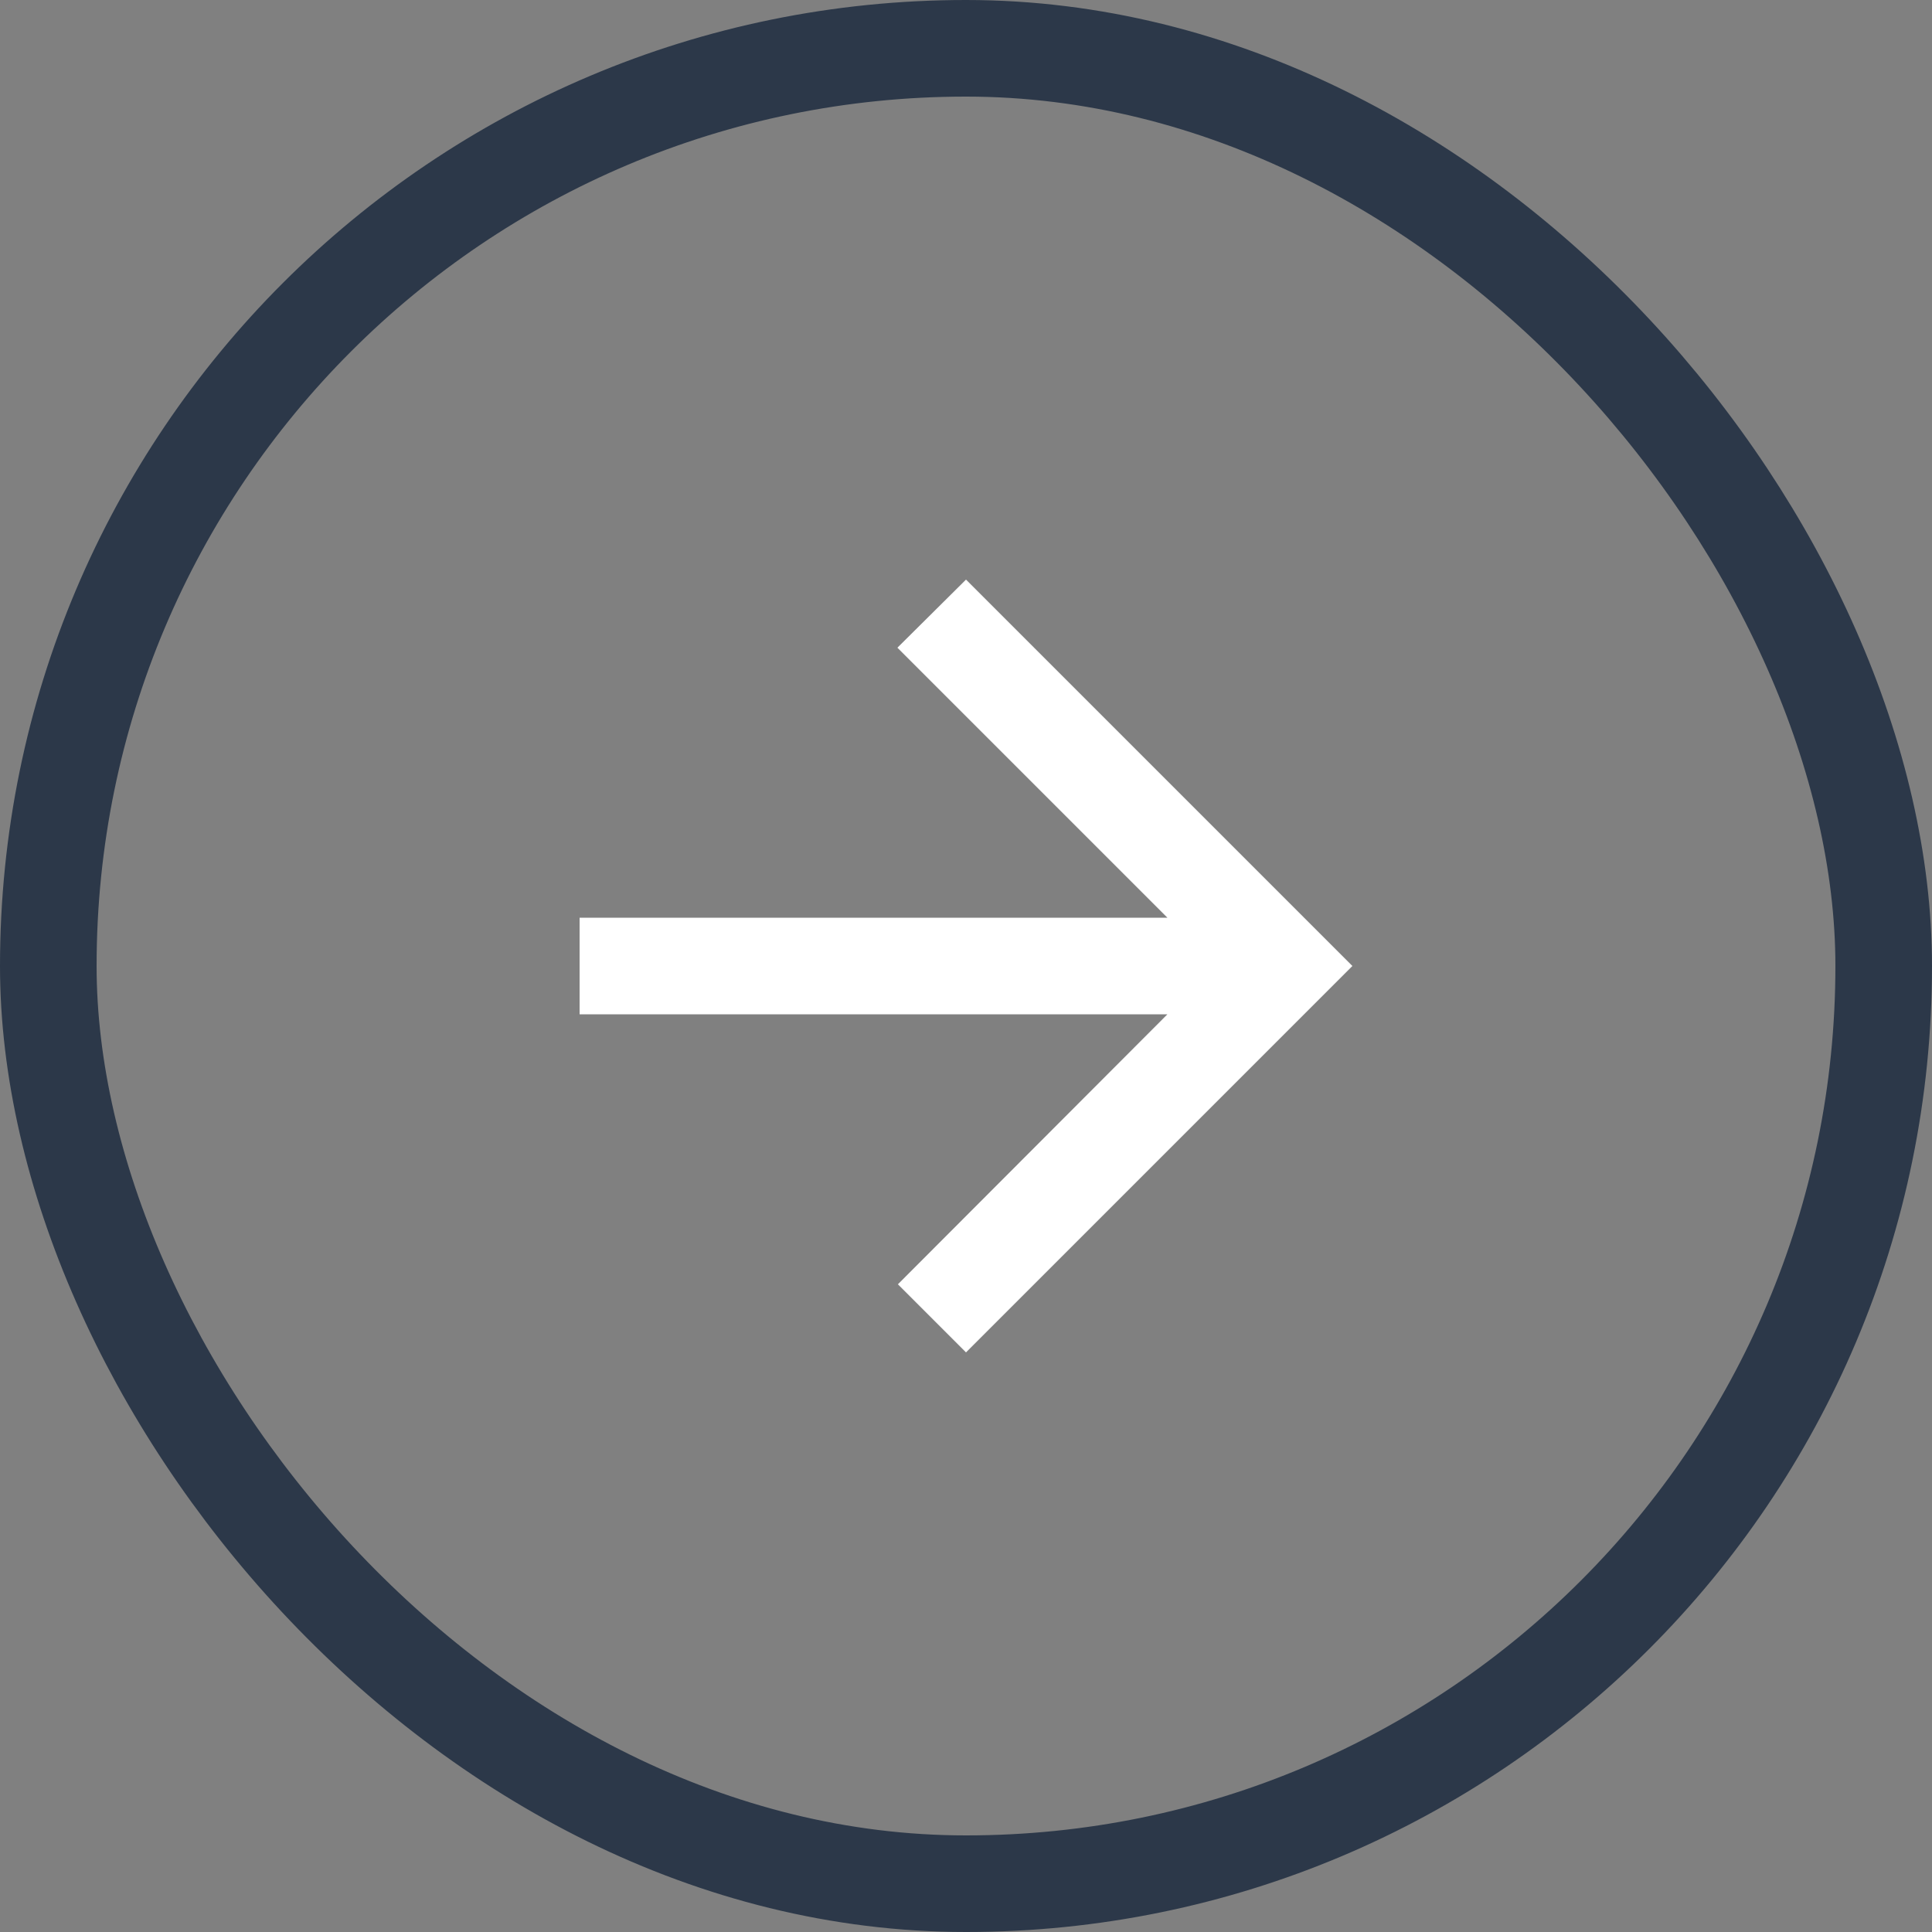 <svg width="40" height="40" viewBox="0 0 40 40" fill="none" xmlns="http://www.w3.org/2000/svg">
<rect x="0" y="0" width="40" height="40" fill="#808080" stroke="none"/>
<rect x="1" y="1" width="38" height="38" rx="19" stroke="#2C3849" stroke-width="2"/>
<g clip-path="url(#clip0_570_8354)">
<g clip-path="url(#clip1_570_8354)">
<path d="M12 19H24.17L18.58 13.41L20 12L28 20L20 28L18.59 26.59L24.17 21H12V19Z" fill="white"/>
</g>
</g>
<defs>
<clipPath id="clip0_570_8354">
<rect width="16" height="16" fill="white" transform="translate(12 12)"/>
</clipPath>
<clipPath id="clip1_570_8354">
<rect width="16" height="16" fill="white" transform="translate(12 12)"/>
</clipPath>
</defs>
</svg>
